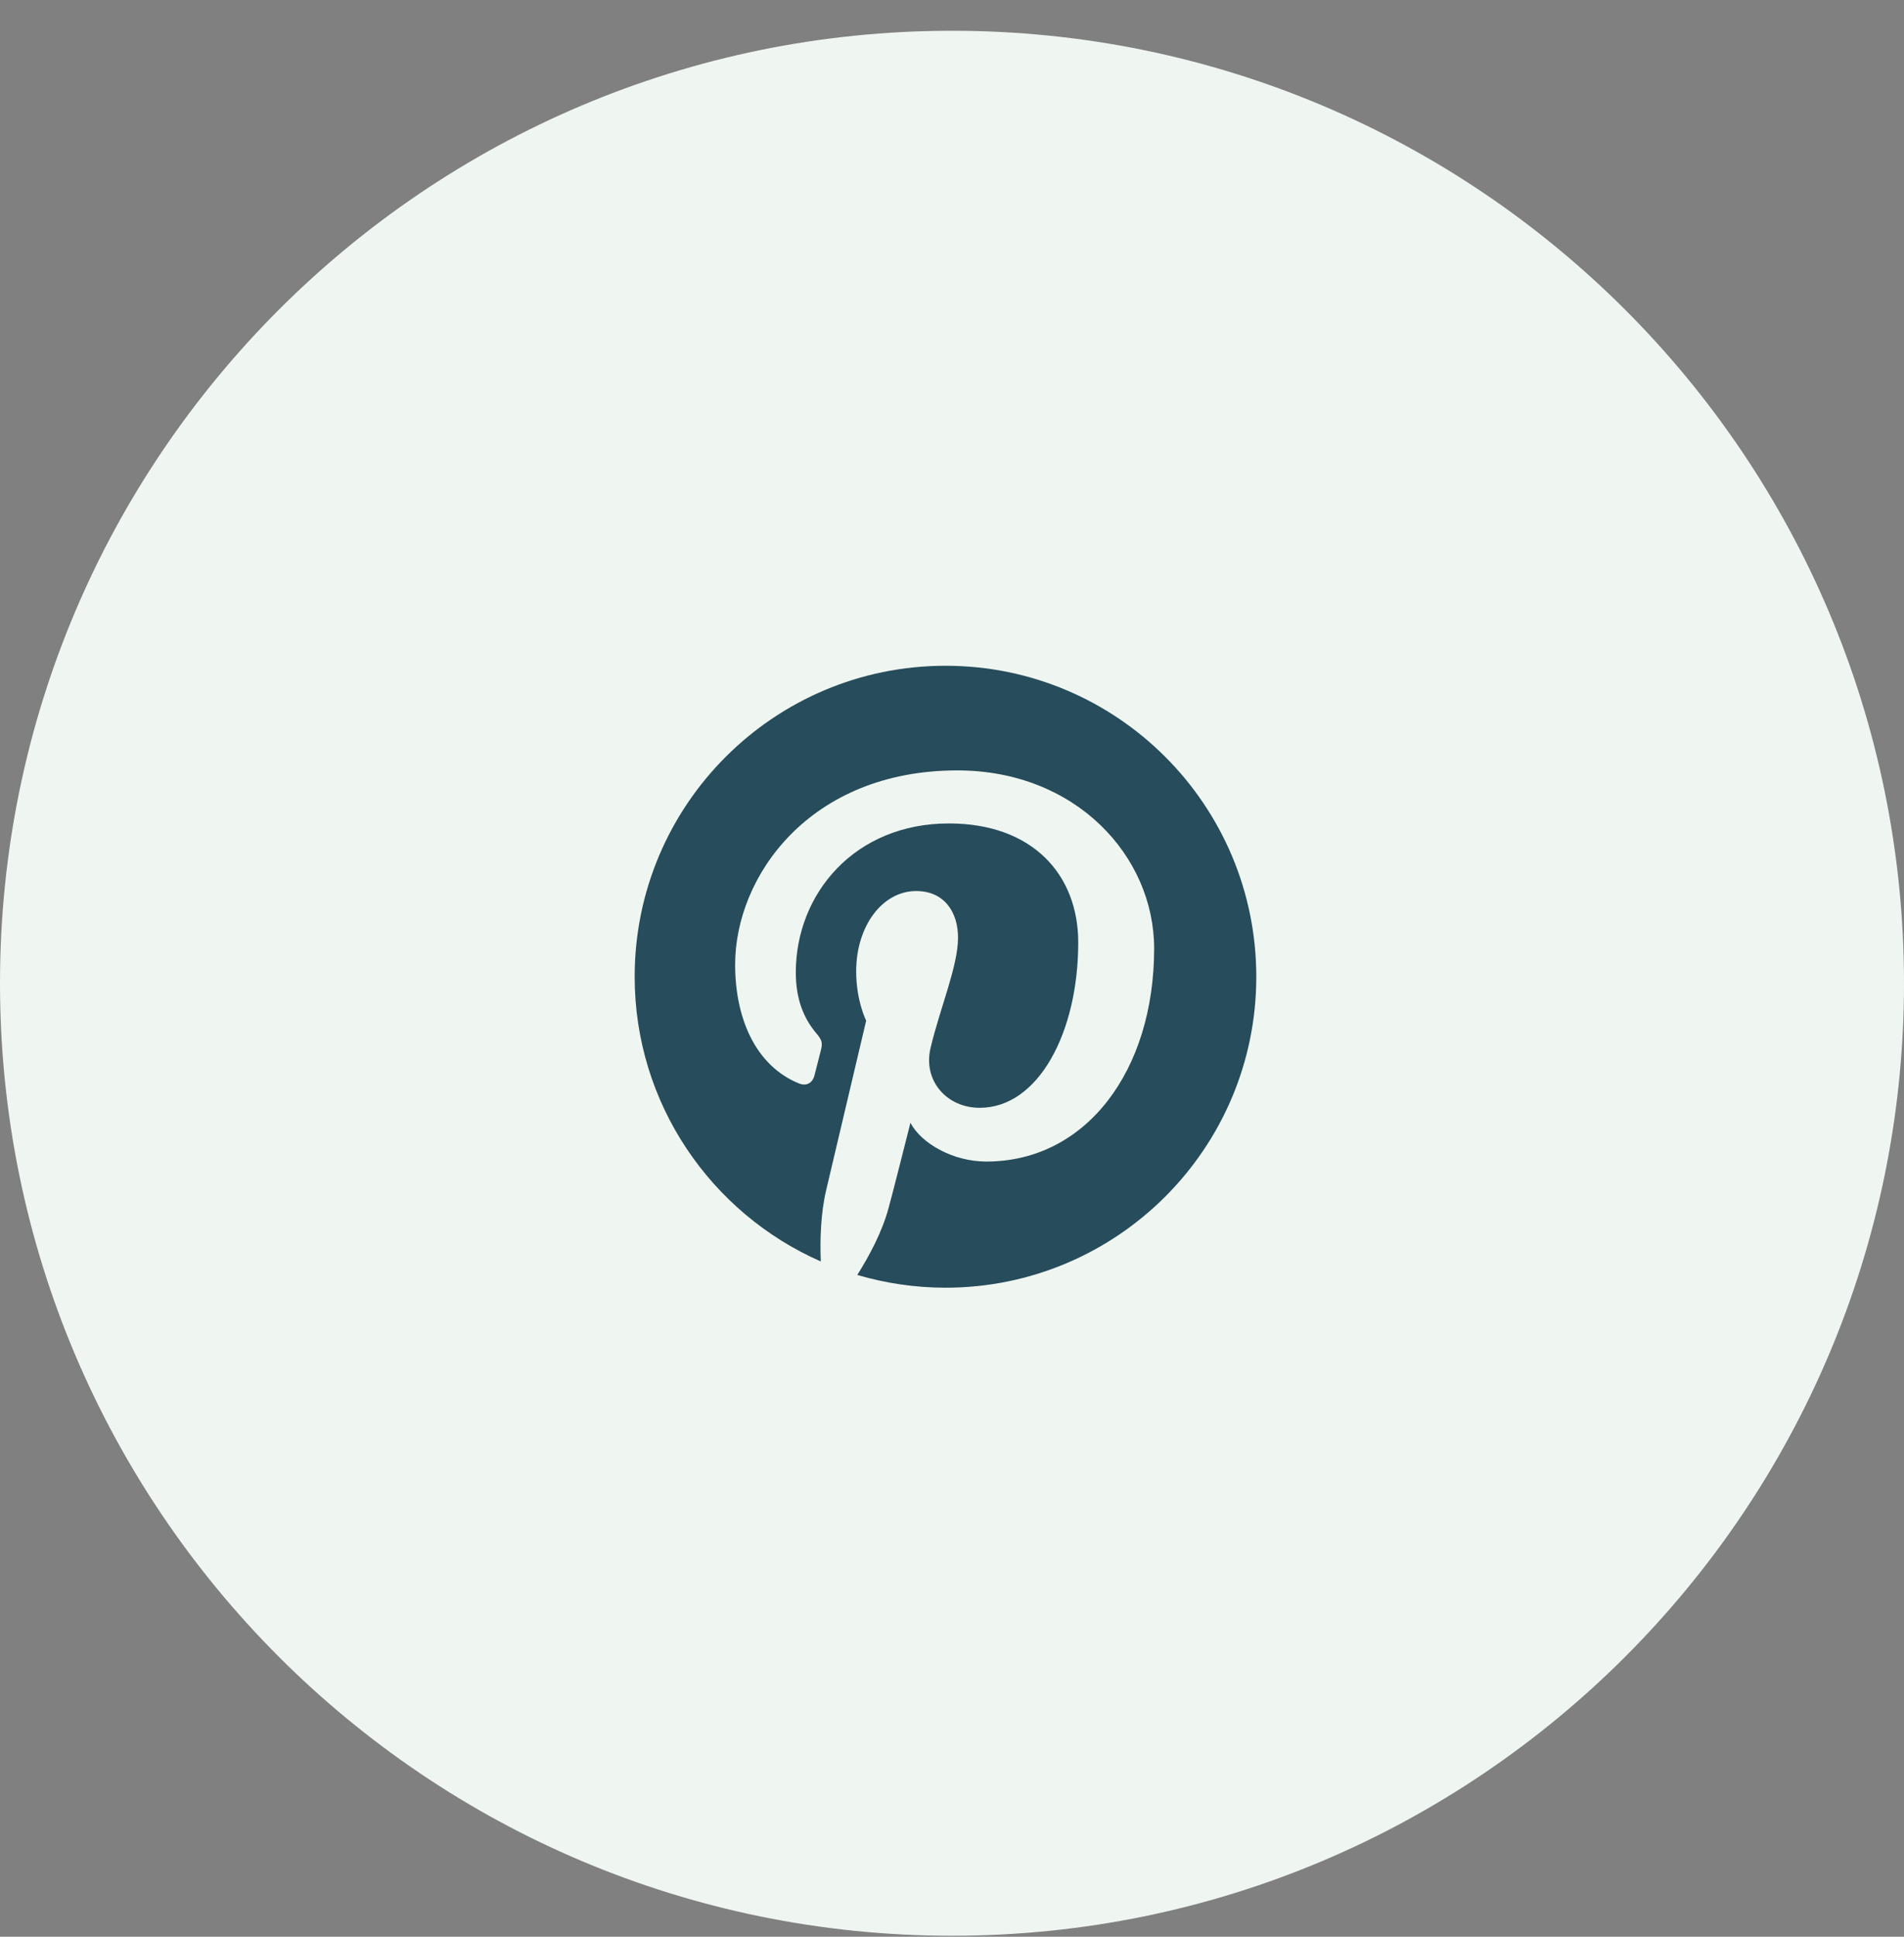 <svg width="60" height="61" viewBox="0 0 60 61" fill="none" xmlns="http://www.w3.org/2000/svg">
<rect x="0" y="0" width="60" height="61" fill="#808080" stroke="none"/>
<path d="M0 30.969C0 14.4 13.431 0.969 30 0.969C46.569 0.969 60 14.4 60 30.969C60 47.537 46.569 60.969 30 60.969C13.431 60.969 0 47.537 0 30.969Z" fill="#EFF6F1"/>
<g clip-path="url(#clip0_221_6)">
<path d="M29.797 20.969C24.387 20.969 20 25.353 20 30.761C20 34.77 22.414 38.215 25.865 39.731C25.839 39.049 25.86 38.228 26.035 37.484C26.224 36.689 27.295 32.147 27.295 32.147C27.295 32.147 26.98 31.522 26.98 30.599C26.98 29.148 27.82 28.064 28.869 28.064C29.762 28.064 30.19 28.733 30.19 29.533C30.19 30.429 29.617 31.766 29.324 33.008C29.079 34.048 29.845 34.892 30.872 34.892C32.727 34.892 33.978 32.51 33.978 29.686C33.978 27.539 32.53 25.935 29.902 25.935C26.932 25.935 25.078 28.151 25.078 30.625C25.078 31.478 25.331 32.081 25.725 32.545C25.904 32.759 25.93 32.846 25.865 33.091C25.817 33.27 25.712 33.703 25.664 33.878C25.598 34.127 25.397 34.215 25.174 34.123C23.805 33.563 23.166 32.068 23.166 30.381C23.166 27.6 25.515 24.265 30.168 24.265C33.908 24.265 36.37 26.971 36.37 29.874C36.37 33.716 34.231 36.584 31.082 36.584C30.024 36.584 29.031 36.011 28.69 35.364C28.69 35.364 28.122 37.62 27.999 38.057C27.794 38.813 27.387 39.565 27.015 40.156C27.917 40.421 28.852 40.557 29.792 40.558C35.202 40.558 39.589 36.173 39.589 30.765C39.589 25.358 35.207 20.969 29.797 20.969Z" fill="#274C5B"/>
</g>
<defs>
<clipPath id="clip0_221_6">
<rect width="20" height="20" fill="white" transform="translate(20 20.969)"/>
</clipPath>
</defs>
</svg>

